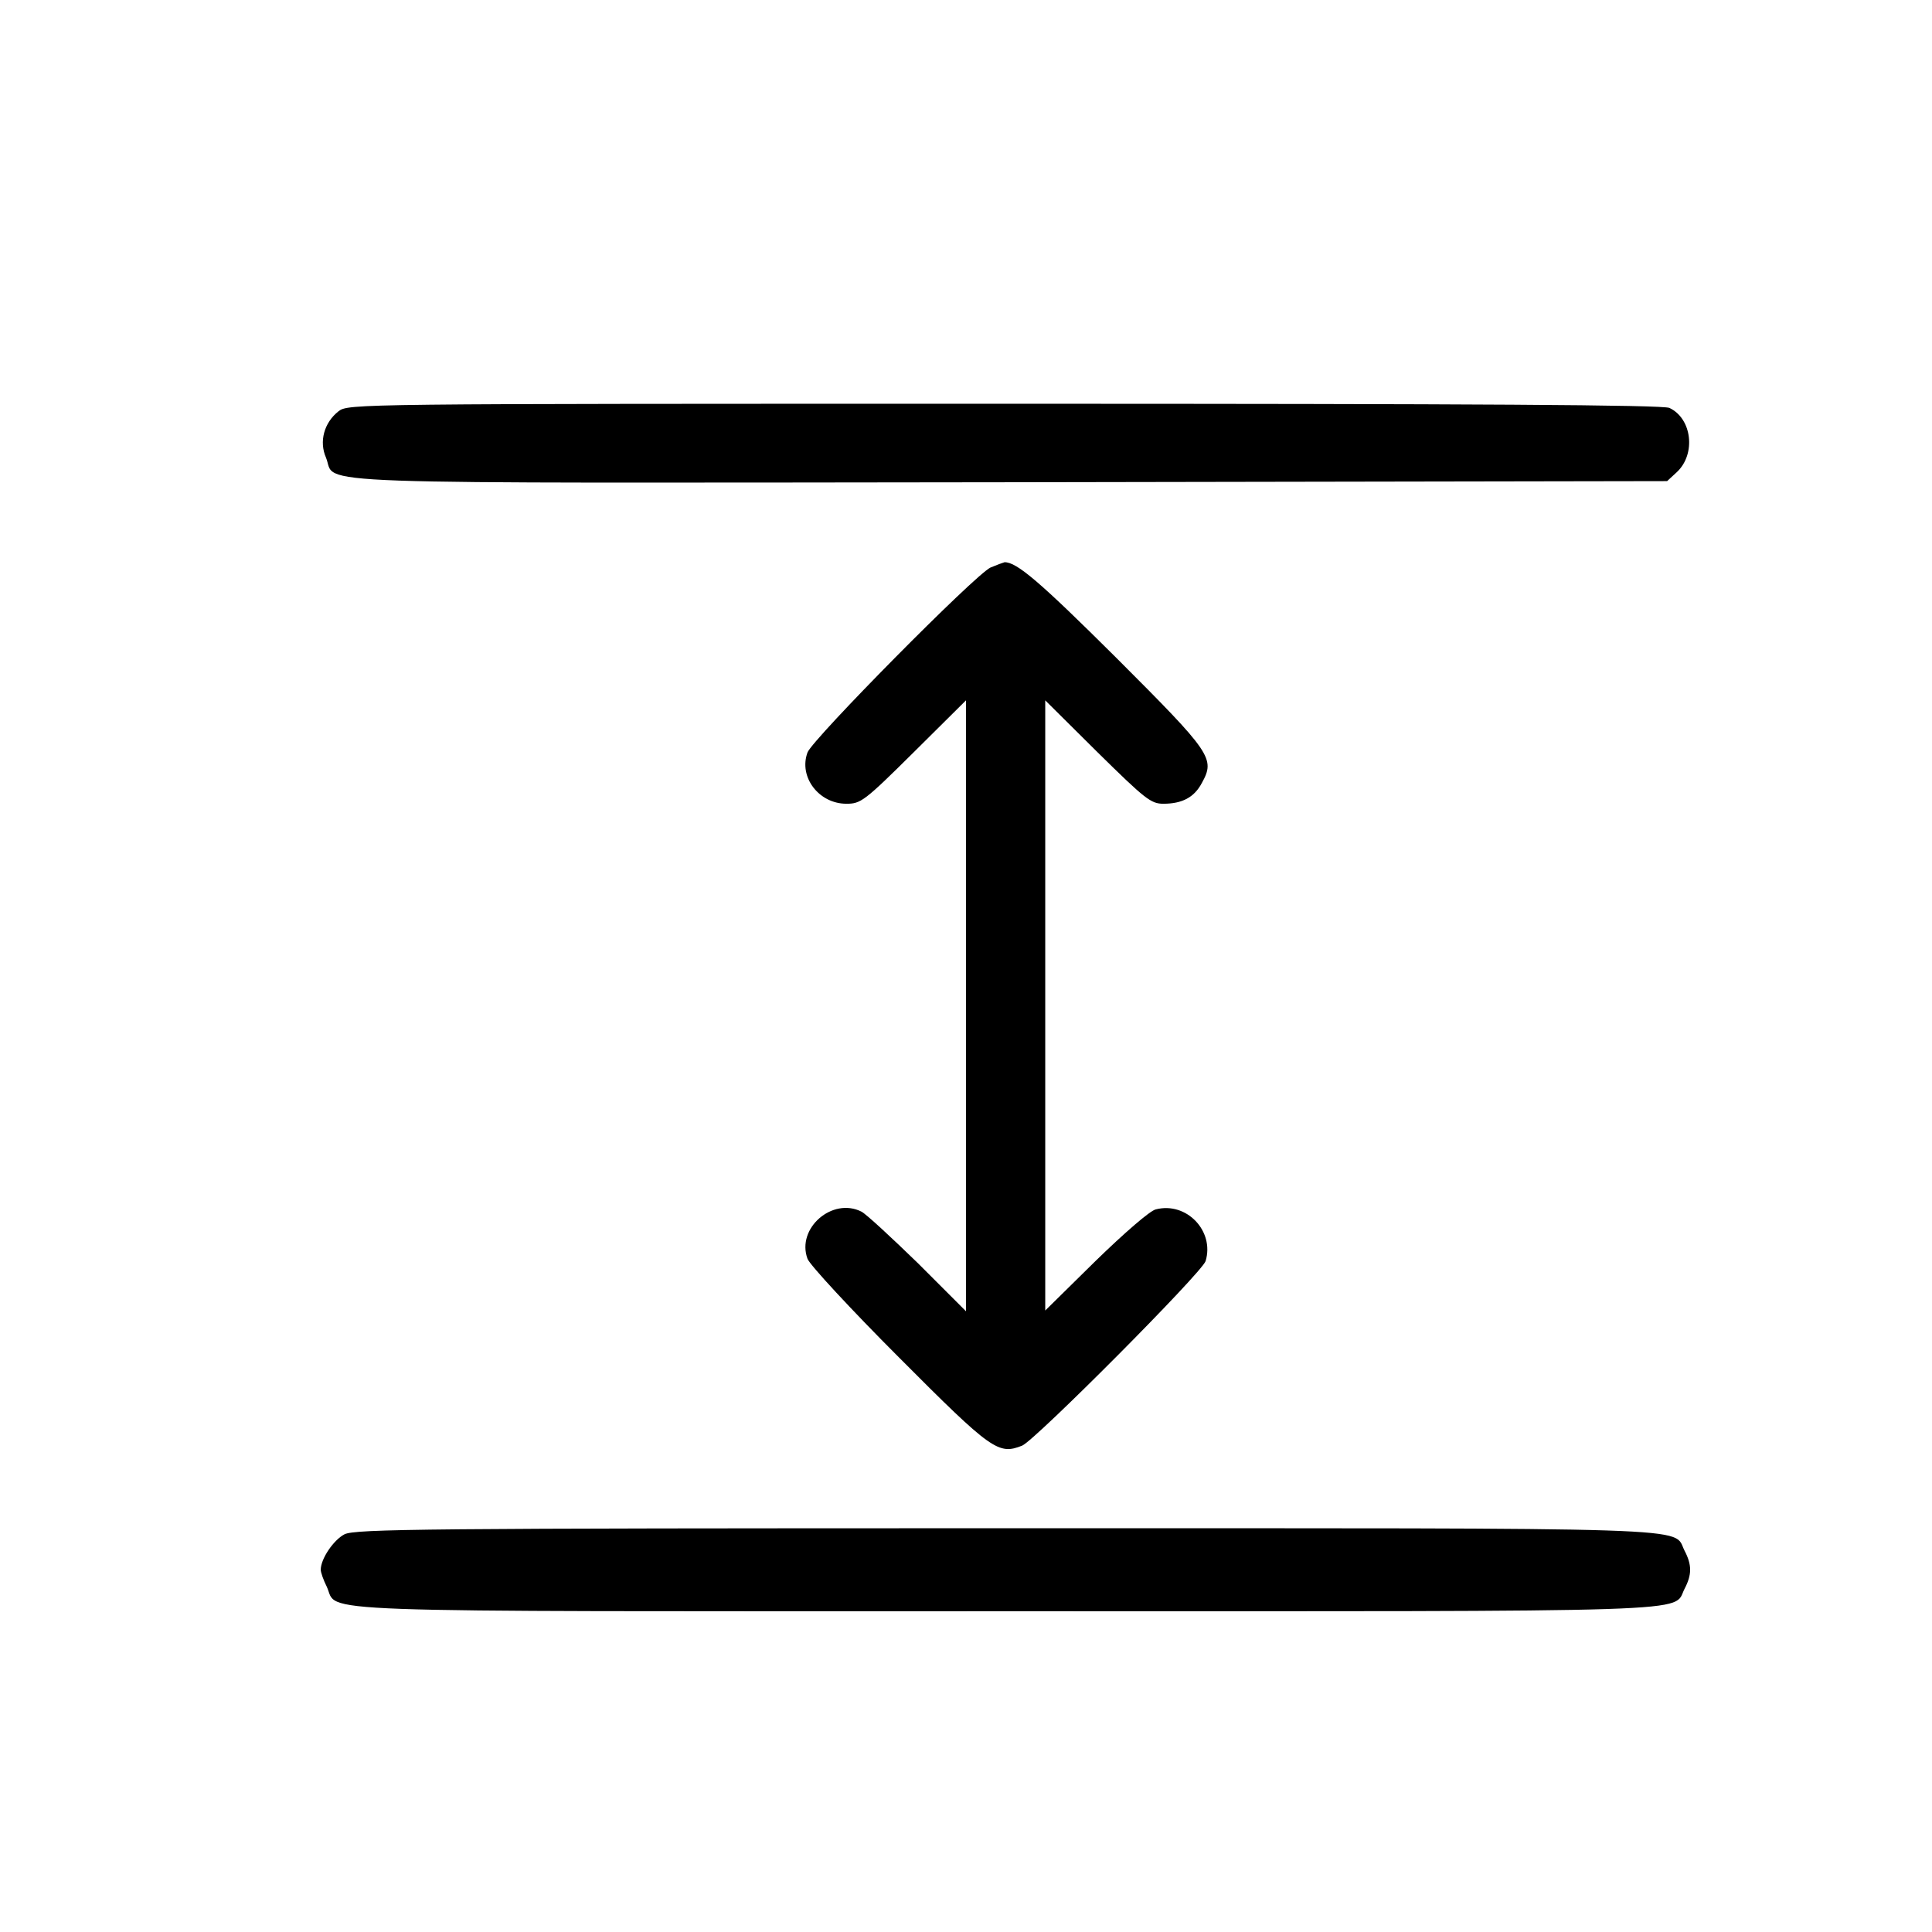 <?xml version="1.0" standalone="no"?>
<!DOCTYPE svg PUBLIC "-//W3C//DTD SVG 20010904//EN"
 "http://www.w3.org/TR/2001/REC-SVG-20010904/DTD/svg10.dtd">
<svg version="1.0" xmlns="http://www.w3.org/2000/svg"
 width="512pt" height="512pt" viewBox="0 0 512 512"
 preserveAspectRatio="xMidYMid meet">

<g transform="translate(0,512) scale(0.1,-0.1)"
fill="#000000" stroke="none">
<path d="M897 4030 c-38 -30 -52 -80 -33 -123 30 -73 -119 -67 1815 -65 l1739
3 26 24 c51 48 40 142 -20 170 -18 8 -504 11 -1763 11 -1728 0 -1738 0 -1764
-20z"/>
<path d="M2625 3616 c-41 -19 -471 -454 -485 -490 -24 -65 30 -136 103 -136
38 0 47 6 179 137 l138 137 0 -809 0 -810 -127 127 c-71 69 -138 131 -150 137
-77 39 -173 -44 -143 -125 6 -16 115 -134 243 -262 246 -247 263 -258 326
-233 36 16 476 458 486 489 24 80 -51 158 -132 137 -15 -3 -84 -63 -160 -137
l-133 -131 0 808 0 809 138 -137 c127 -125 142 -137 175 -137 50 0 82 17 102
55 36 65 26 79 -227 332 -202 201 -264 254 -296 253 -4 -1 -20 -7 -37 -14z"/>
<path d="M913 1054 c-29 -15 -63 -65 -63 -94 0 -7 7 -27 16 -45 33 -70 -104
-65 1798 -65 1880 0 1768 -4 1800 59 20 38 20 64 0 102 -32 63 80 59 -1801 59
-1540 0 -1721 -2 -1750 -16z"/>
</g>
</svg>
